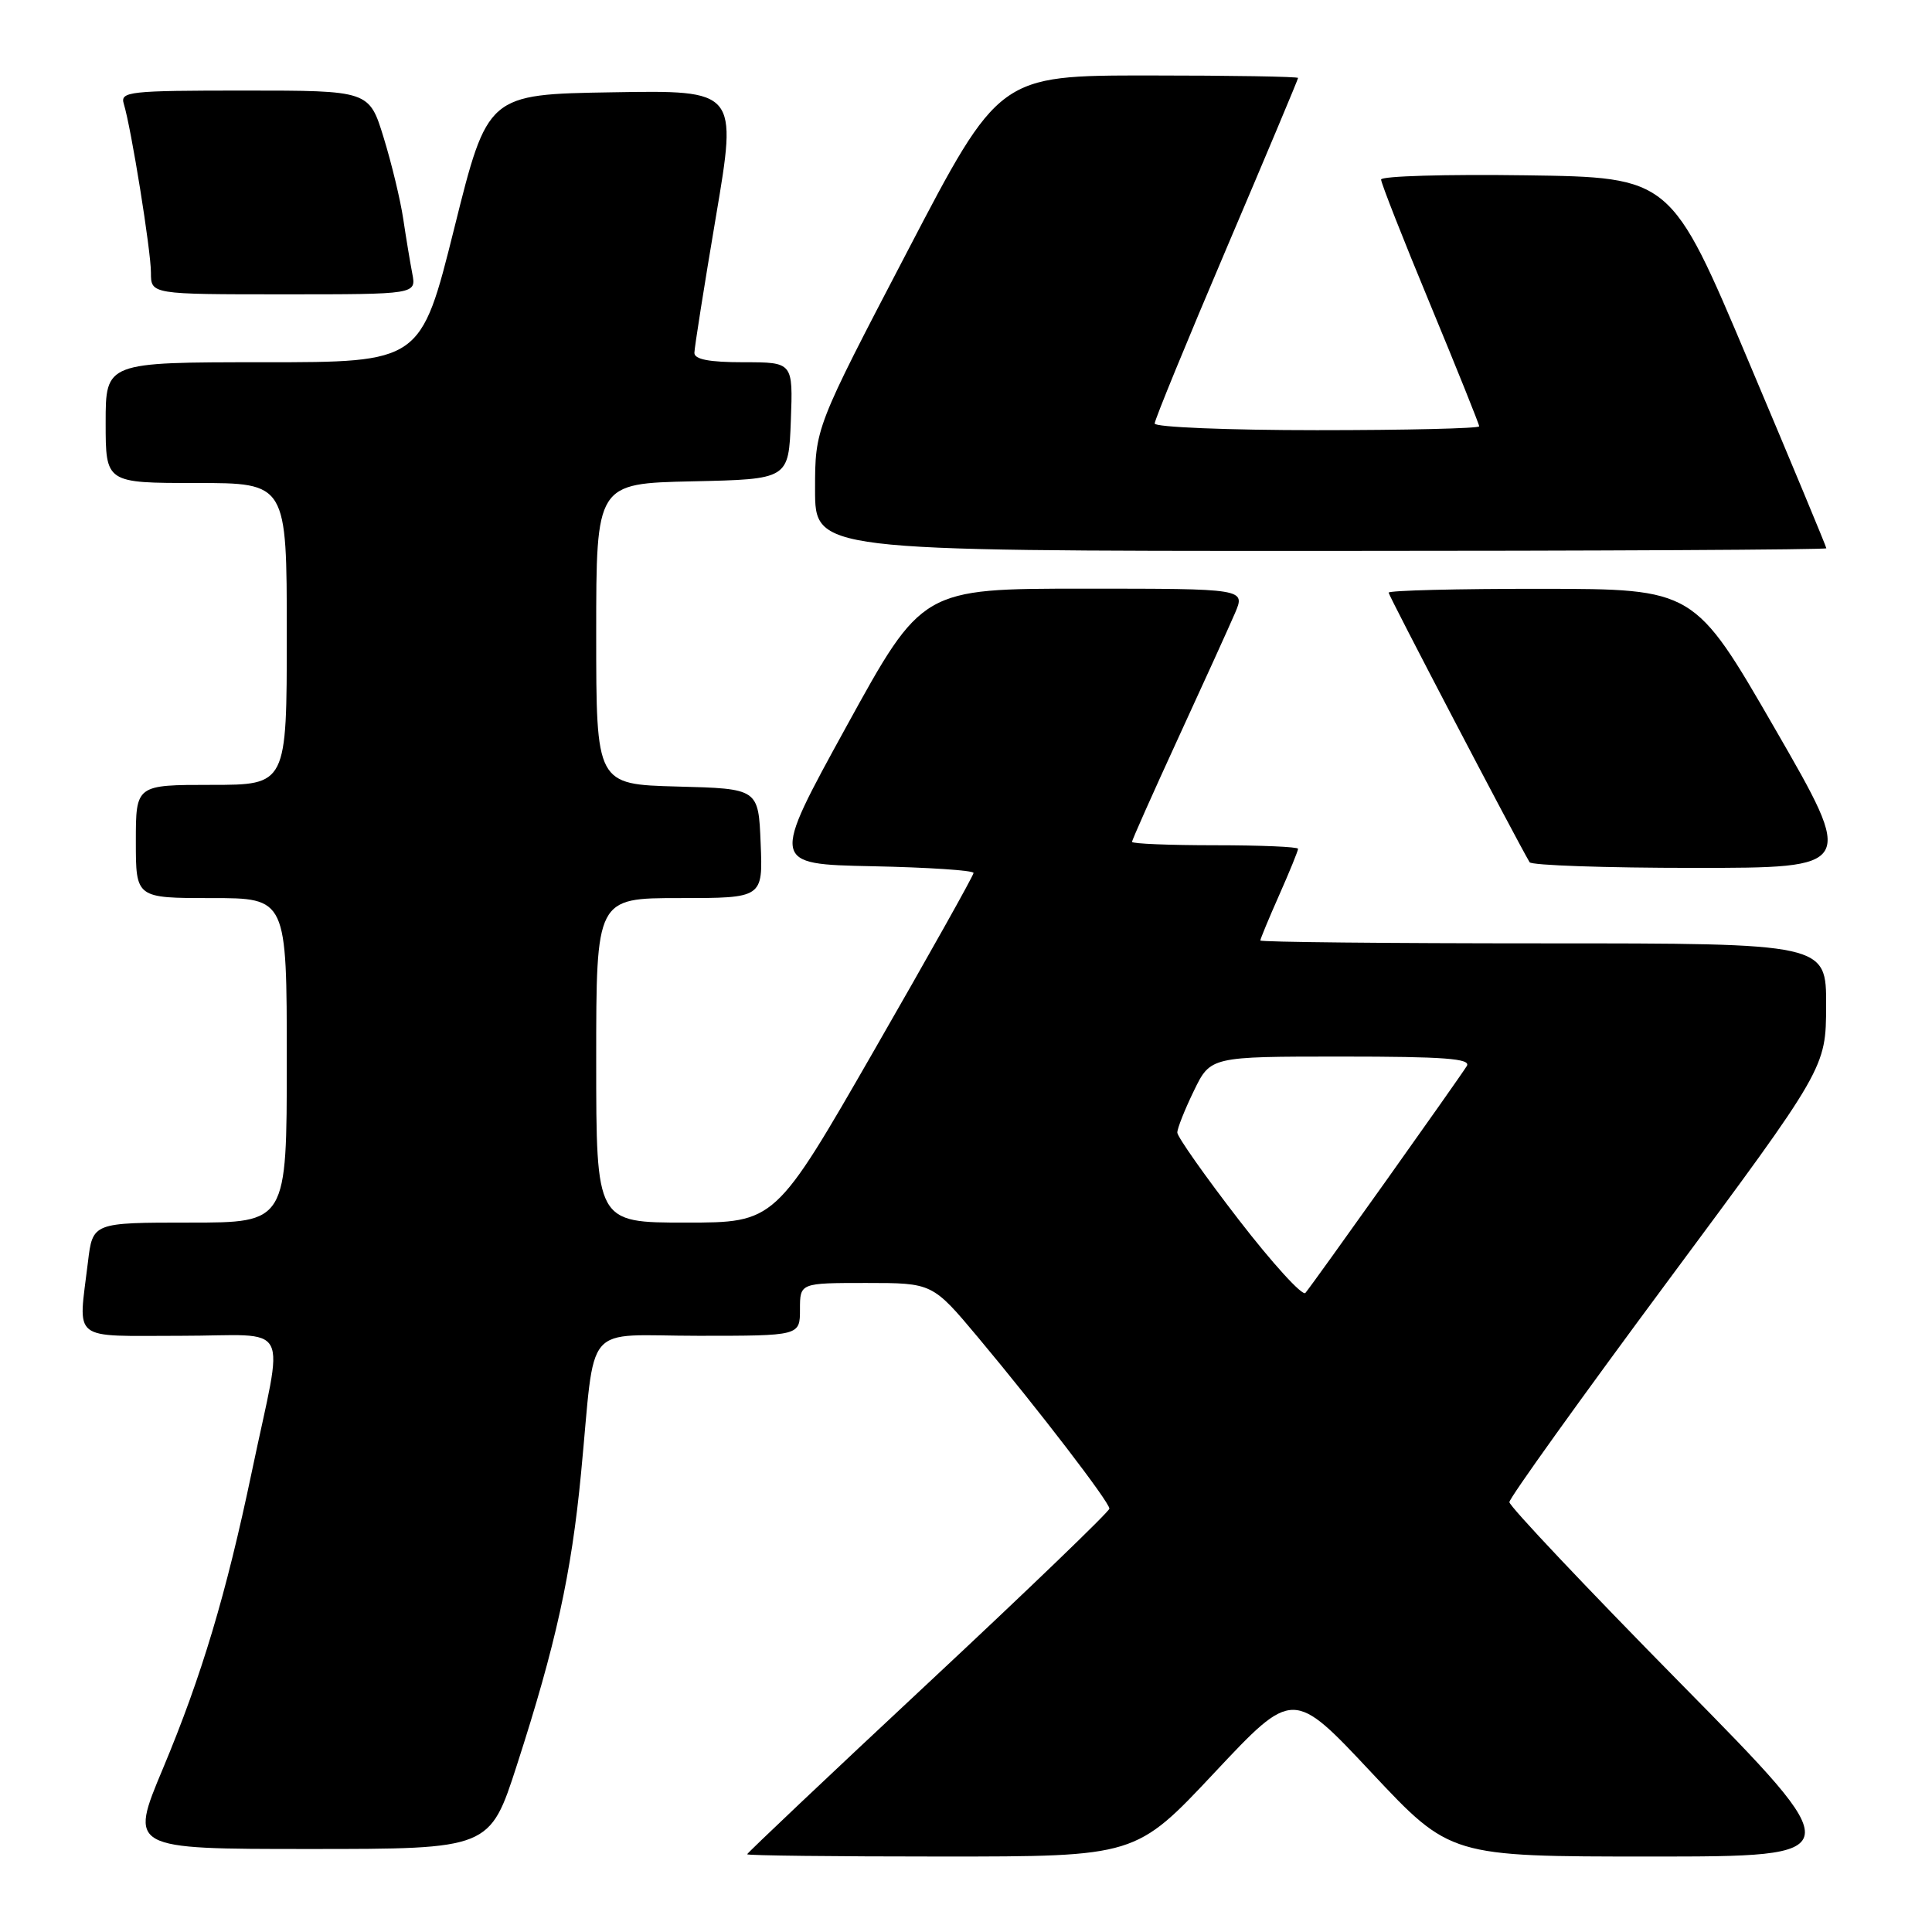 <?xml version="1.0" encoding="UTF-8" standalone="no"?>
<!DOCTYPE svg PUBLIC "-//W3C//DTD SVG 1.1//EN" "http://www.w3.org/Graphics/SVG/1.1/DTD/svg11.dtd" >
<svg xmlns="http://www.w3.org/2000/svg" xmlns:xlink="http://www.w3.org/1999/xlink" version="1.1" viewBox="0 0 256 256">
 <g >
 <path fill="currentColor"
d=" M 160.92 234.89 C 171.34 223.79 171.34 223.79 181.75 234.90 C 192.17 246.00 192.17 246.00 218.72 246.00 C 245.28 246.00 245.28 246.00 222.64 223.01 C 210.19 210.37 200.00 199.58 200.00 199.04 C 200.00 198.50 209.44 185.33 220.97 169.78 C 241.95 141.50 241.95 141.50 241.97 133.25 C 242.00 125.00 242.00 125.00 204.50 125.00 C 183.88 125.00 167.00 124.83 167.00 124.62 C 167.00 124.42 168.12 121.71 169.50 118.60 C 170.88 115.49 172.00 112.73 172.00 112.47 C 172.00 112.21 167.05 112.00 161.00 112.00 C 154.95 112.00 150.00 111.80 150.00 111.55 C 150.00 111.30 152.76 105.11 156.12 97.80 C 159.49 90.48 162.87 83.04 163.64 81.25 C 165.03 78.00 165.03 78.00 143.61 78.00 C 122.19 78.00 122.19 78.00 112.16 96.25 C 102.13 114.50 102.13 114.50 115.56 114.78 C 122.95 114.93 129.00 115.33 129.00 115.67 C 129.00 116.01 123.08 126.57 115.85 139.14 C 102.71 162.00 102.71 162.00 90.85 162.00 C 79.00 162.00 79.00 162.00 79.00 140.50 C 79.00 119.00 79.00 119.00 90.04 119.00 C 101.09 119.00 101.09 119.00 100.79 111.75 C 100.50 104.50 100.50 104.50 89.75 104.22 C 79.00 103.93 79.00 103.93 79.00 84.00 C 79.00 64.06 79.00 64.06 91.75 63.78 C 104.50 63.50 104.50 63.50 104.79 55.75 C 105.08 48.00 105.08 48.00 98.54 48.00 C 93.97 48.00 92.00 47.62 92.01 46.75 C 92.02 46.06 93.30 37.95 94.86 28.73 C 97.70 11.95 97.70 11.95 81.15 12.23 C 64.61 12.50 64.61 12.50 60.19 30.25 C 55.76 48.00 55.76 48.00 34.88 48.00 C 14.00 48.00 14.00 48.00 14.00 56.00 C 14.00 64.00 14.00 64.00 26.00 64.00 C 38.00 64.00 38.00 64.00 38.00 84.00 C 38.00 104.00 38.00 104.00 28.00 104.00 C 18.00 104.00 18.00 104.00 18.00 111.50 C 18.00 119.00 18.00 119.00 28.00 119.00 C 38.00 119.00 38.00 119.00 38.00 140.50 C 38.00 162.00 38.00 162.00 25.14 162.00 C 12.28 162.00 12.28 162.00 11.65 167.25 C 10.37 177.91 9.21 177.00 23.98 177.00 C 38.90 177.00 37.64 174.58 33.37 195.00 C 29.96 211.28 26.73 222.06 21.59 234.34 C 17.12 245.00 17.12 245.00 41.01 245.00 C 64.90 245.00 64.90 245.00 68.49 233.89 C 73.64 217.96 75.71 208.57 76.99 195.23 C 78.97 174.72 77.02 177.00 92.55 177.00 C 106.00 177.00 106.00 177.00 106.00 173.50 C 106.00 170.00 106.00 170.00 114.78 170.00 C 123.56 170.00 123.56 170.00 129.63 177.25 C 137.63 186.82 147.00 199.03 147.00 199.90 C 147.00 200.28 136.20 210.68 123.00 223.00 C 109.80 235.32 99.00 245.54 99.00 245.70 C 99.00 245.87 110.59 246.00 124.75 246.00 C 150.50 246.00 150.50 246.00 160.92 234.89 Z  M 235.17 96.52 C 224.50 78.04 224.50 78.04 204.25 78.02 C 193.11 78.01 184.00 78.24 184.00 78.53 C 184.00 78.93 200.62 110.71 202.68 114.25 C 202.92 114.66 212.73 115.00 224.47 115.00 C 245.83 115.00 245.83 115.00 235.17 96.52 Z  M 242.00 72.65 C 242.00 72.46 237.37 61.32 231.70 47.90 C 221.41 23.50 221.41 23.50 202.20 23.23 C 191.64 23.08 183.00 23.33 183.00 23.79 C 183.00 24.25 185.92 31.69 189.50 40.31 C 193.07 48.93 196.00 56.22 196.00 56.49 C 196.00 56.77 186.32 57.00 174.50 57.00 C 162.68 57.00 153.00 56.60 153.00 56.12 C 153.00 55.63 157.28 45.21 162.50 32.95 C 167.72 20.69 172.00 10.51 172.00 10.33 C 172.00 10.15 163.09 10.00 152.20 10.00 C 132.39 10.00 132.39 10.00 120.20 33.37 C 108.00 56.73 108.00 56.73 108.00 64.87 C 108.00 73.00 108.00 73.00 175.00 73.00 C 211.85 73.00 242.00 72.84 242.00 72.65 Z  M 54.63 36.25 C 54.34 34.74 53.80 31.48 53.43 29.00 C 53.06 26.52 51.90 21.69 50.84 18.25 C 48.92 12.00 48.92 12.00 32.39 12.00 C 17.11 12.00 15.91 12.13 16.40 13.75 C 17.39 16.96 20.00 33.22 20.00 36.13 C 20.00 39.00 20.00 39.00 37.58 39.00 C 55.16 39.00 55.16 39.00 54.63 36.25 Z  M 164.13 161.61 C 159.66 155.82 156.00 150.62 156.00 150.07 C 156.00 149.51 156.99 147.02 158.20 144.53 C 160.40 140.00 160.40 140.00 177.76 140.00 C 191.39 140.00 194.95 140.27 194.36 141.25 C 193.35 142.89 173.89 170.26 172.97 171.32 C 172.58 171.77 168.60 167.40 164.13 161.61 Z "/>
</g>
</svg>